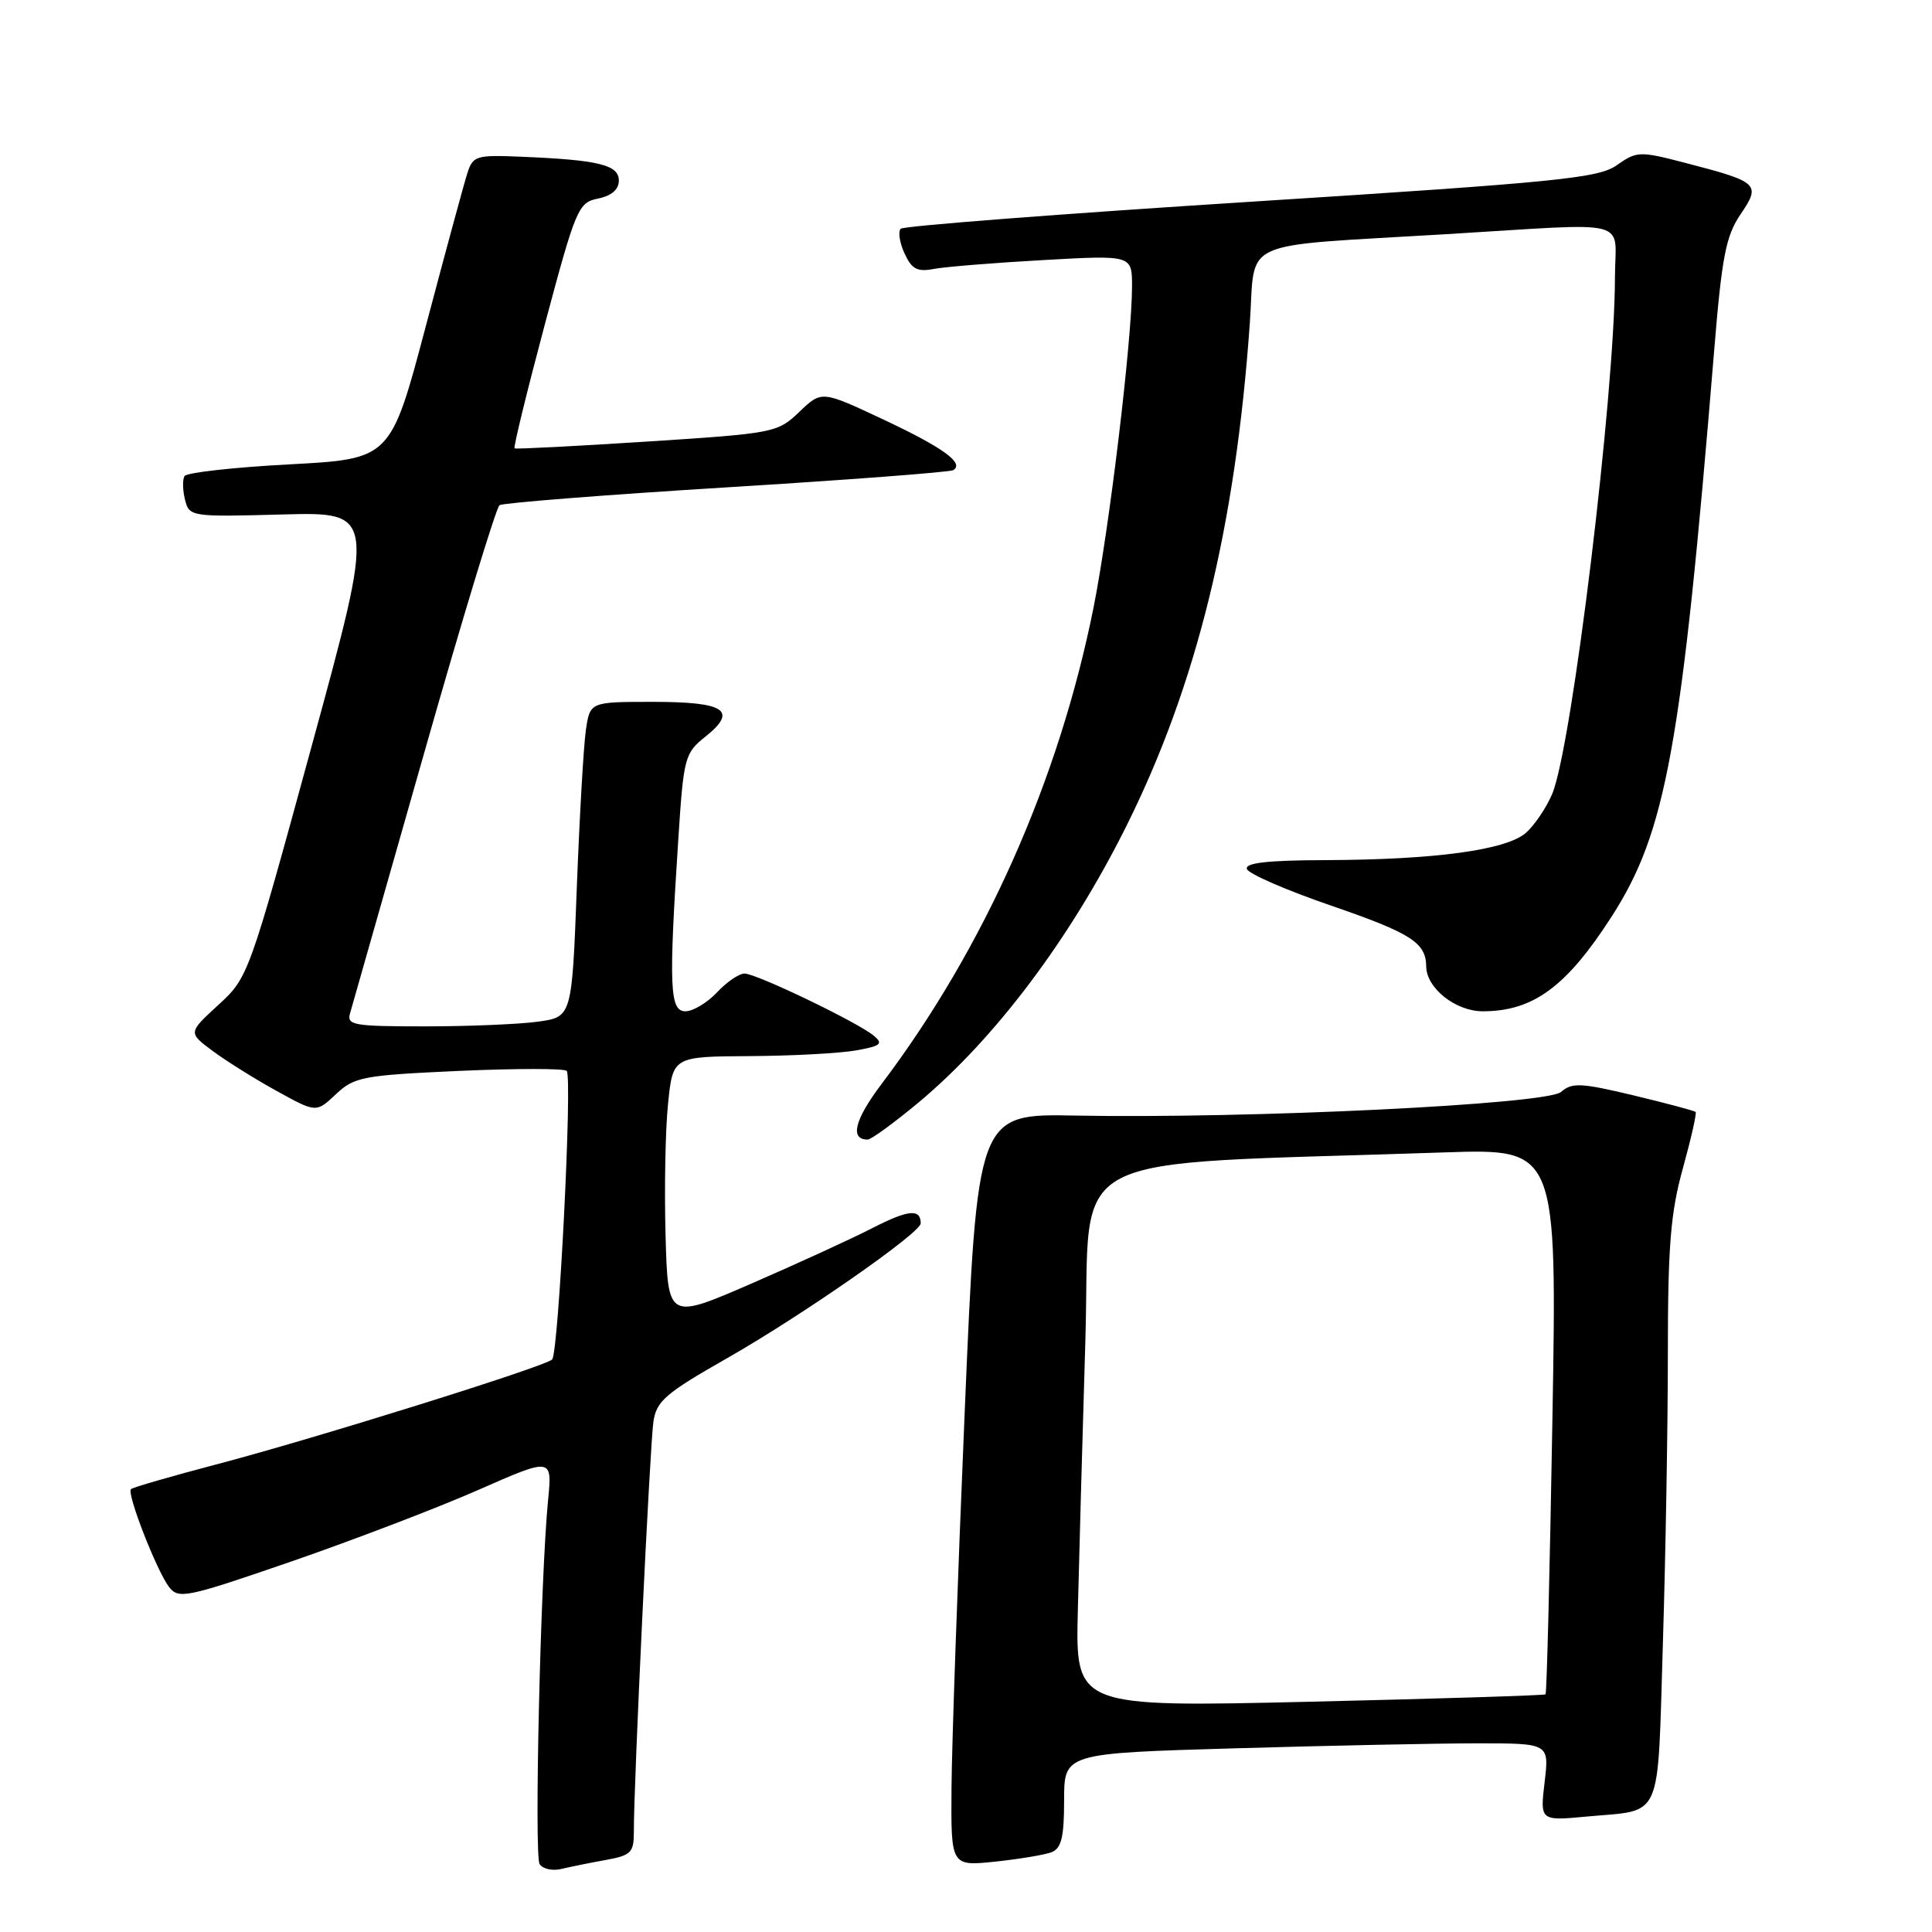 <?xml version="1.0" encoding="UTF-8" standalone="no"?>
<!DOCTYPE svg PUBLIC "-//W3C//DTD SVG 1.1//EN" "http://www.w3.org/Graphics/SVG/1.1/DTD/svg11.dtd" >
<svg xmlns="http://www.w3.org/2000/svg" xmlns:xlink="http://www.w3.org/1999/xlink" version="1.1" viewBox="0 0 256 256">
 <g >
 <path fill="currentColor"
d=" M 80.25 246.46 C 83.65 245.84 84.00 245.48 83.99 242.64 C 83.96 236.64 86.12 191.48 86.58 188.38 C 86.98 185.65 88.18 184.62 96.27 180.01 C 106.17 174.38 122.00 163.36 122.00 162.10 C 122.00 160.13 120.36 160.29 115.63 162.71 C 112.81 164.16 105.55 167.48 99.50 170.11 C 88.50 174.88 88.50 174.88 88.19 163.69 C 88.02 157.54 88.16 149.69 88.52 146.25 C 89.16 140.00 89.16 140.00 99.33 139.94 C 104.92 139.91 111.26 139.57 113.40 139.19 C 116.73 138.60 117.08 138.31 115.77 137.23 C 113.62 135.44 100.22 129.00 98.65 129.00 C 97.93 129.00 96.29 130.12 95.00 131.50 C 93.71 132.87 91.83 134.00 90.83 134.00 C 88.73 134.00 88.60 130.83 89.88 111.19 C 90.58 100.35 90.73 99.79 93.47 97.61 C 97.81 94.14 96.09 93.00 86.53 93.00 C 78.18 93.00 78.18 93.00 77.63 96.75 C 77.33 98.81 76.79 108.21 76.43 117.63 C 75.78 134.76 75.78 134.76 71.25 135.38 C 68.76 135.72 62.03 136.00 56.29 136.00 C 46.83 136.00 45.91 135.84 46.39 134.25 C 46.67 133.29 51.06 117.88 56.14 100.00 C 61.22 82.12 65.74 67.25 66.19 66.94 C 66.63 66.64 80.16 65.57 96.25 64.58 C 112.34 63.59 125.86 62.56 126.30 62.30 C 127.84 61.38 124.96 59.30 116.95 55.54 C 108.87 51.75 108.87 51.75 105.92 54.57 C 103.03 57.34 102.62 57.42 85.74 58.51 C 76.26 59.12 68.36 59.53 68.18 59.41 C 68.01 59.30 69.81 51.92 72.18 43.03 C 76.31 27.57 76.62 26.84 79.25 26.31 C 81.05 25.94 82.00 25.11 82.00 23.92 C 82.00 21.85 79.33 21.19 69.10 20.77 C 63.05 20.51 62.66 20.64 61.91 23.00 C 61.47 24.38 59.01 33.44 56.44 43.15 C 51.77 60.81 51.77 60.81 38.37 61.53 C 31.00 61.92 24.74 62.62 24.45 63.08 C 24.17 63.53 24.20 64.94 24.51 66.20 C 25.08 68.47 25.27 68.50 37.43 68.17 C 49.77 67.84 49.77 67.84 41.35 98.67 C 32.97 129.34 32.90 129.52 28.92 133.17 C 24.92 136.84 24.92 136.84 28.21 139.28 C 30.02 140.62 33.84 143.01 36.70 144.58 C 41.90 147.45 41.90 147.45 44.52 144.98 C 46.96 142.69 48.09 142.48 60.82 141.90 C 68.34 141.57 74.77 141.56 75.09 141.90 C 75.87 142.68 74.02 179.30 73.16 180.14 C 72.19 181.09 41.59 190.65 28.82 194.00 C 22.74 195.60 17.57 197.09 17.35 197.32 C 16.77 197.90 20.75 208.11 22.39 210.27 C 23.66 211.92 24.64 211.72 38.62 206.90 C 46.80 204.07 57.93 199.82 63.34 197.44 C 73.18 193.11 73.18 193.11 72.62 198.81 C 71.62 208.98 70.77 245.81 71.50 247.00 C 71.90 247.64 73.18 247.93 74.36 247.65 C 75.54 247.37 78.19 246.83 80.25 246.46 Z  M 139.33 245.43 C 140.64 244.92 141.00 243.45 141.00 238.55 C 141.00 232.32 141.00 232.32 163.66 231.66 C 176.13 231.30 190.59 231.00 195.80 231.00 C 205.28 231.00 205.28 231.00 204.67 236.14 C 204.06 241.28 204.06 241.28 210.29 240.70 C 220.44 239.75 219.60 241.68 220.34 217.79 C 220.70 206.18 221.00 188.87 221.00 179.33 C 221.00 165.09 221.36 160.69 222.99 154.81 C 224.08 150.86 224.84 147.51 224.68 147.34 C 224.51 147.18 220.81 146.19 216.44 145.14 C 209.49 143.48 208.29 143.42 206.85 144.69 C 204.97 146.33 165.57 148.25 142.50 147.82 C 129.50 147.57 129.50 147.57 127.83 187.04 C 126.91 208.74 126.12 231.18 126.08 236.89 C 126.00 247.28 126.00 247.28 131.83 246.68 C 135.04 246.34 138.42 245.78 139.33 245.43 Z  M 121.78 146.03 C 131.90 137.56 141.79 124.41 149.23 109.50 C 158.56 90.79 163.71 69.81 165.61 42.79 C 166.40 31.46 163.62 32.72 191.63 31.03 C 216.77 29.52 214.00 28.81 213.99 36.75 C 213.97 52.27 208.29 99.02 205.67 105.21 C 204.90 107.02 203.35 109.33 202.21 110.34 C 199.64 112.63 190.17 113.92 175.67 113.97 C 167.98 113.99 164.94 114.33 165.22 115.15 C 165.43 115.78 170.46 117.97 176.41 120.01 C 187.00 123.66 188.95 124.91 188.98 128.06 C 189.01 130.94 192.88 134.00 196.47 134.00 C 203.14 134.00 207.55 130.77 213.53 121.48 C 220.77 110.25 222.81 99.03 227.12 46.64 C 228.15 34.03 228.68 31.27 230.63 28.40 C 233.36 24.38 233.06 24.11 223.22 21.56 C 217.26 20.01 216.88 20.03 214.25 21.88 C 211.80 23.61 206.59 24.13 165.77 26.73 C 140.61 28.33 119.73 29.94 119.35 30.31 C 118.98 30.69 119.20 32.15 119.85 33.57 C 120.81 35.67 121.54 36.06 123.76 35.63 C 125.27 35.35 131.79 34.82 138.25 34.46 C 150.00 33.80 150.00 33.80 150.00 37.94 C 150.00 44.99 147.00 69.98 144.90 80.50 C 140.32 103.38 130.46 125.56 116.83 143.61 C 113.23 148.38 112.57 151.00 114.97 151.00 C 115.44 151.00 118.50 148.76 121.78 146.03 Z  M 142.82 213.36 C 142.99 206.29 143.44 190.15 143.82 177.50 C 144.58 151.86 139.59 154.46 191.41 152.70 C 206.32 152.20 206.32 152.20 205.70 188.22 C 205.36 208.03 204.96 224.36 204.79 224.51 C 204.63 224.65 190.55 225.09 173.50 225.49 C 142.50 226.21 142.50 226.21 142.82 213.36 Z "/>
</g>
</svg>